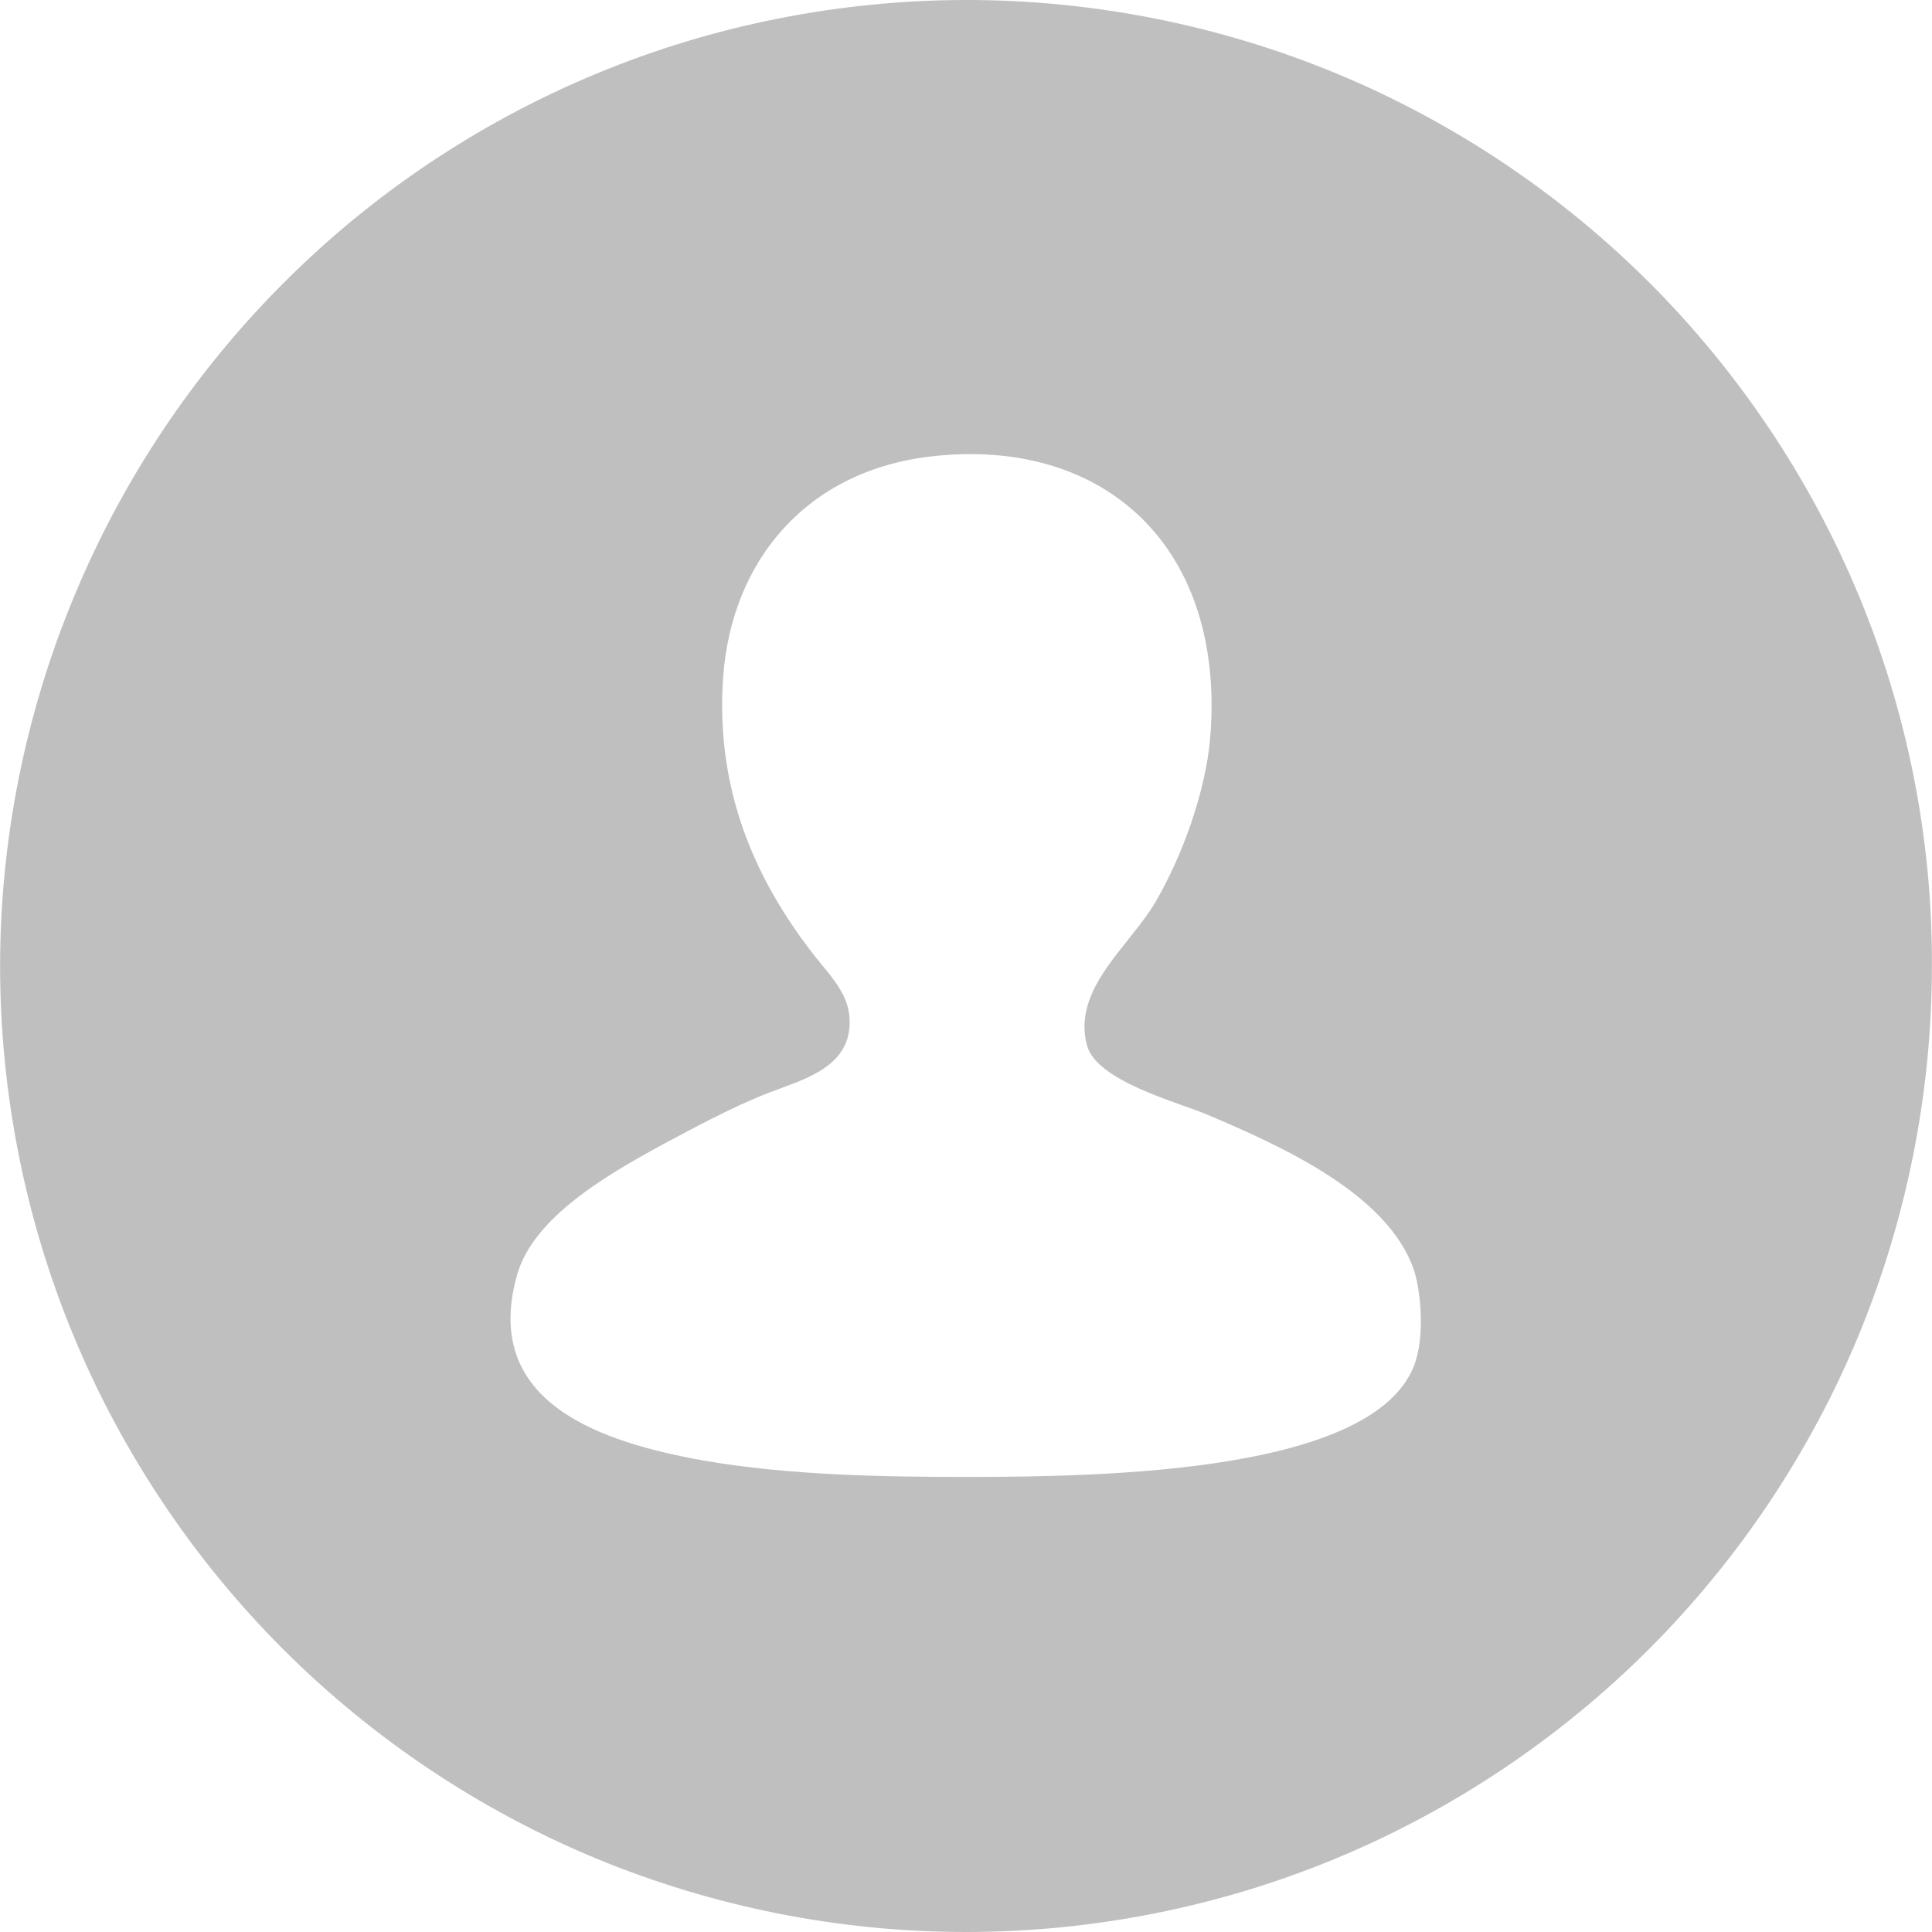 <?xml version="1.0" standalone="no"?><!DOCTYPE svg PUBLIC "-//W3C//DTD SVG 1.1//EN" "http://www.w3.org/Graphics/SVG/1.1/DTD/svg11.dtd"><svg t="1535888540481" class="icon" style="" viewBox="0 0 1024 1024" version="1.1" xmlns="http://www.w3.org/2000/svg" p-id="1385" xmlns:xlink="http://www.w3.org/1999/xlink" width="128" height="128"><defs><style type="text/css"></style></defs><path d="M985.382 316.084c-25.65-61.977-63.694-118.789-111.032-166.133-47.338-47.344-104.144-85.39-166.115-111.043-61.971-25.65-128.932-38.908-195.895-38.908S378.244 13.257 316.444 38.908C254.476 64.561 197.67 102.436 150.329 149.951c-47.338 47.344-85.378 104.155-111.029 166.133-25.822 61.977-39.249 128.948-39.249 195.915 0 66.971 13.255 134.113 38.905 195.918 25.648 61.974 63.691 118.789 111.029 166.13 47.341 47.347 104.144 85.393 166.115 111.043 61.971 25.65 128.932 38.908 195.895 38.908 66.965 0 134.098-13.258 195.898-38.908 61.968-25.65 118.774-63.697 166.115-111.043 47.338-47.341 85.381-104.155 111.029-166.13 25.65-61.98 38.905-128.948 38.905-195.918C1024.284 445.032 1011.029 378.061 985.382 316.084zM749.354 724.154c-22.289 55.698-160.245 58.652-236.874 58.652-42.389 0-93.961-0.705-139.703-8.718-53.319-9.568-117.856-30.101-98.771-98.18 8.596-30.662 47.054-53.168 82.017-71.876 10.197-5.346 31.614-17.161 51.569-24.898 16.753-6.466 40.354-12.517 42.539-33.758 1.894-18.004-10.053-27.566-21.268-42.477-25.786-34.179-49.97-80.737-45.6-143.751 4.373-61.89 44.142-109.854 110.863-117.308 91.777-10.27 155.73 48.666 147.28 149.518-2.475 28.132-14.423 61.607-28.846 86.504-13.691 23.488-44.576 46.275-36.417 76.235 5.099 18.988 48.22 30.101 63.806 36.713 39.772 16.88 95.421 41.916 109.405 82.143C752.85 683.22 755.618 708.4 749.354 724.154z" p-id="1386" fill="#bfbfbf"></path></svg>